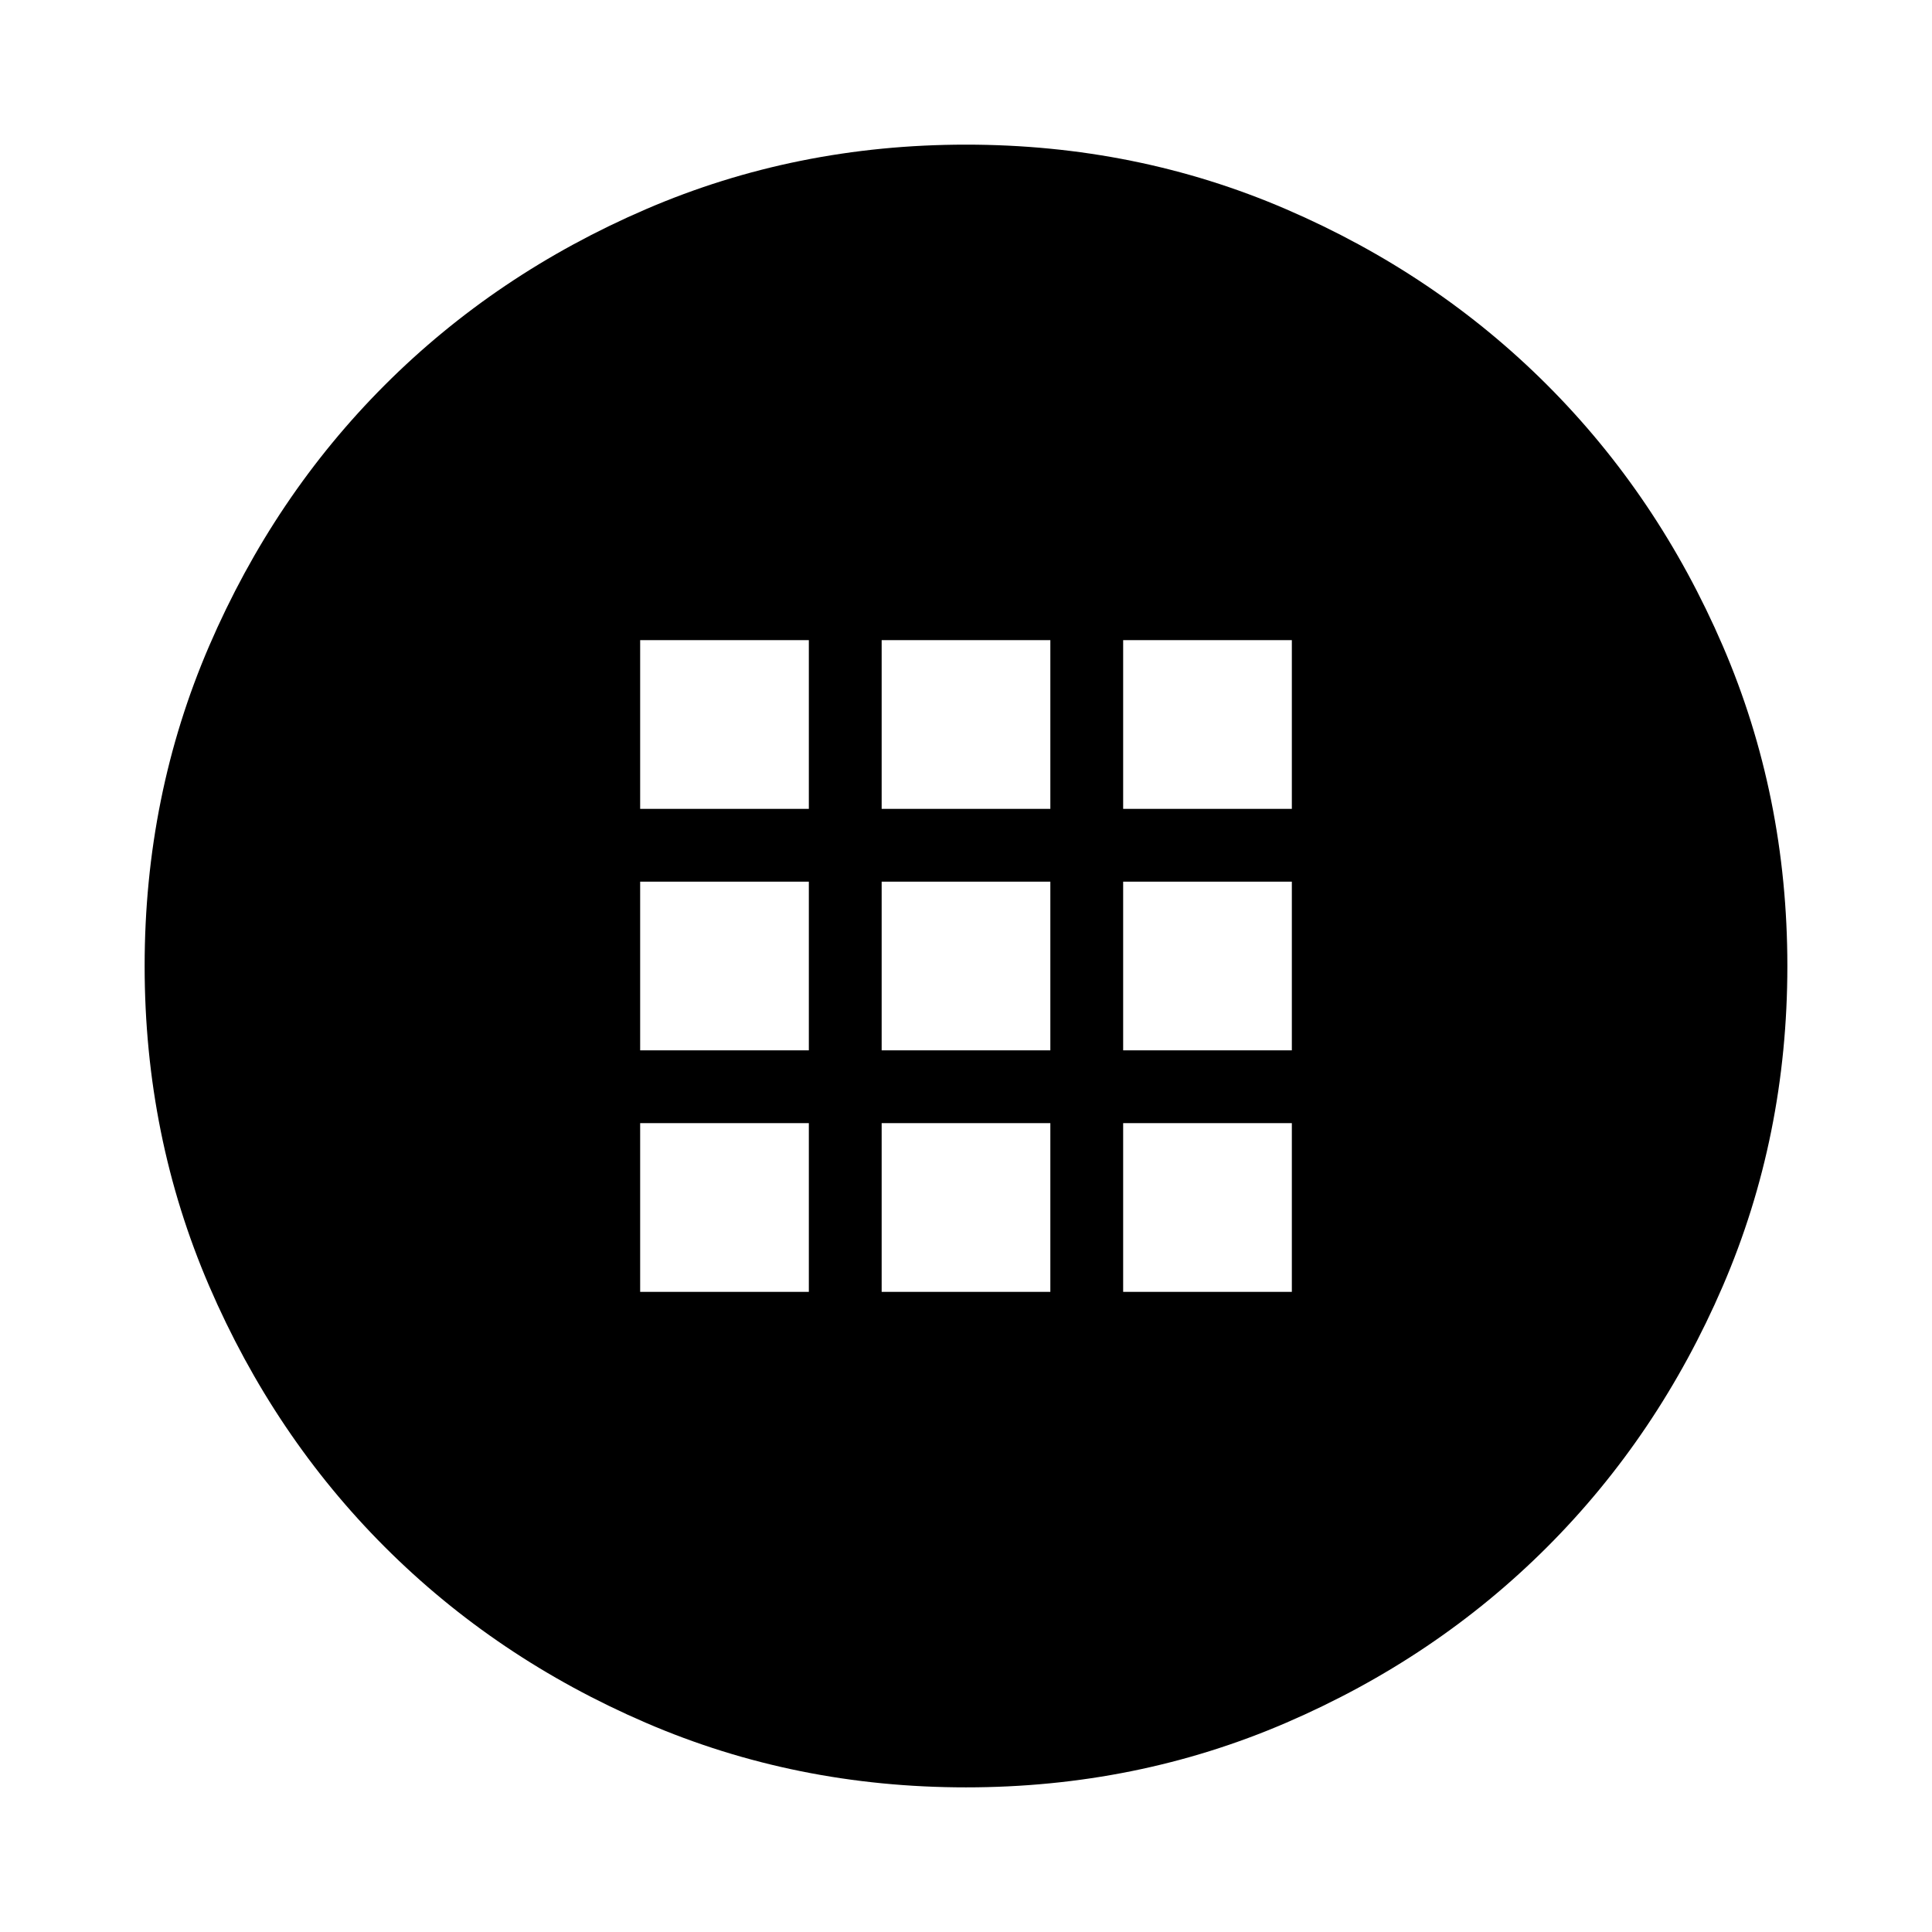 <svg xmlns="http://www.w3.org/2000/svg" height="24" viewBox="0 -960 960 960" width="24"><path d="M479.98-71.87q-84.65 0-159.09-32.1-74.43-32.1-129.63-87.29-55.19-55.2-87.29-129.65-32.1-74.46-32.1-159.11 0-84.65 32.1-159.09 32.1-74.43 87.29-129.63 55.2-55.19 129.65-87.29 74.46-32.1 159.11-32.1 84.65 0 159.09 32.1 74.43 32.1 129.63 87.29 55.19 55.2 87.29 129.65 32.1 74.46 32.1 159.11 0 84.65-32.1 159.09-32.1 74.43-87.29 129.63-55.2 55.19-129.65 87.29-74.46 32.1-159.11 32.1ZM318.09-558.09h83.82v-83.82h-83.82v83.82Zm120 0h83.82v-83.82h-83.82v83.82Zm120 0h83.82v-83.82h-83.82v83.82Zm-240 120h83.82v-83.82h-83.82v83.82Zm120 0h83.82v-83.82h-83.82v83.82Zm120 0h83.82v-83.82h-83.82v83.82Zm-240 120h83.82v-83.82h-83.82v83.82Zm120 0h83.82v-83.82h-83.82v83.82Zm120 0h83.82v-83.82h-83.82v83.82Z"/></svg>